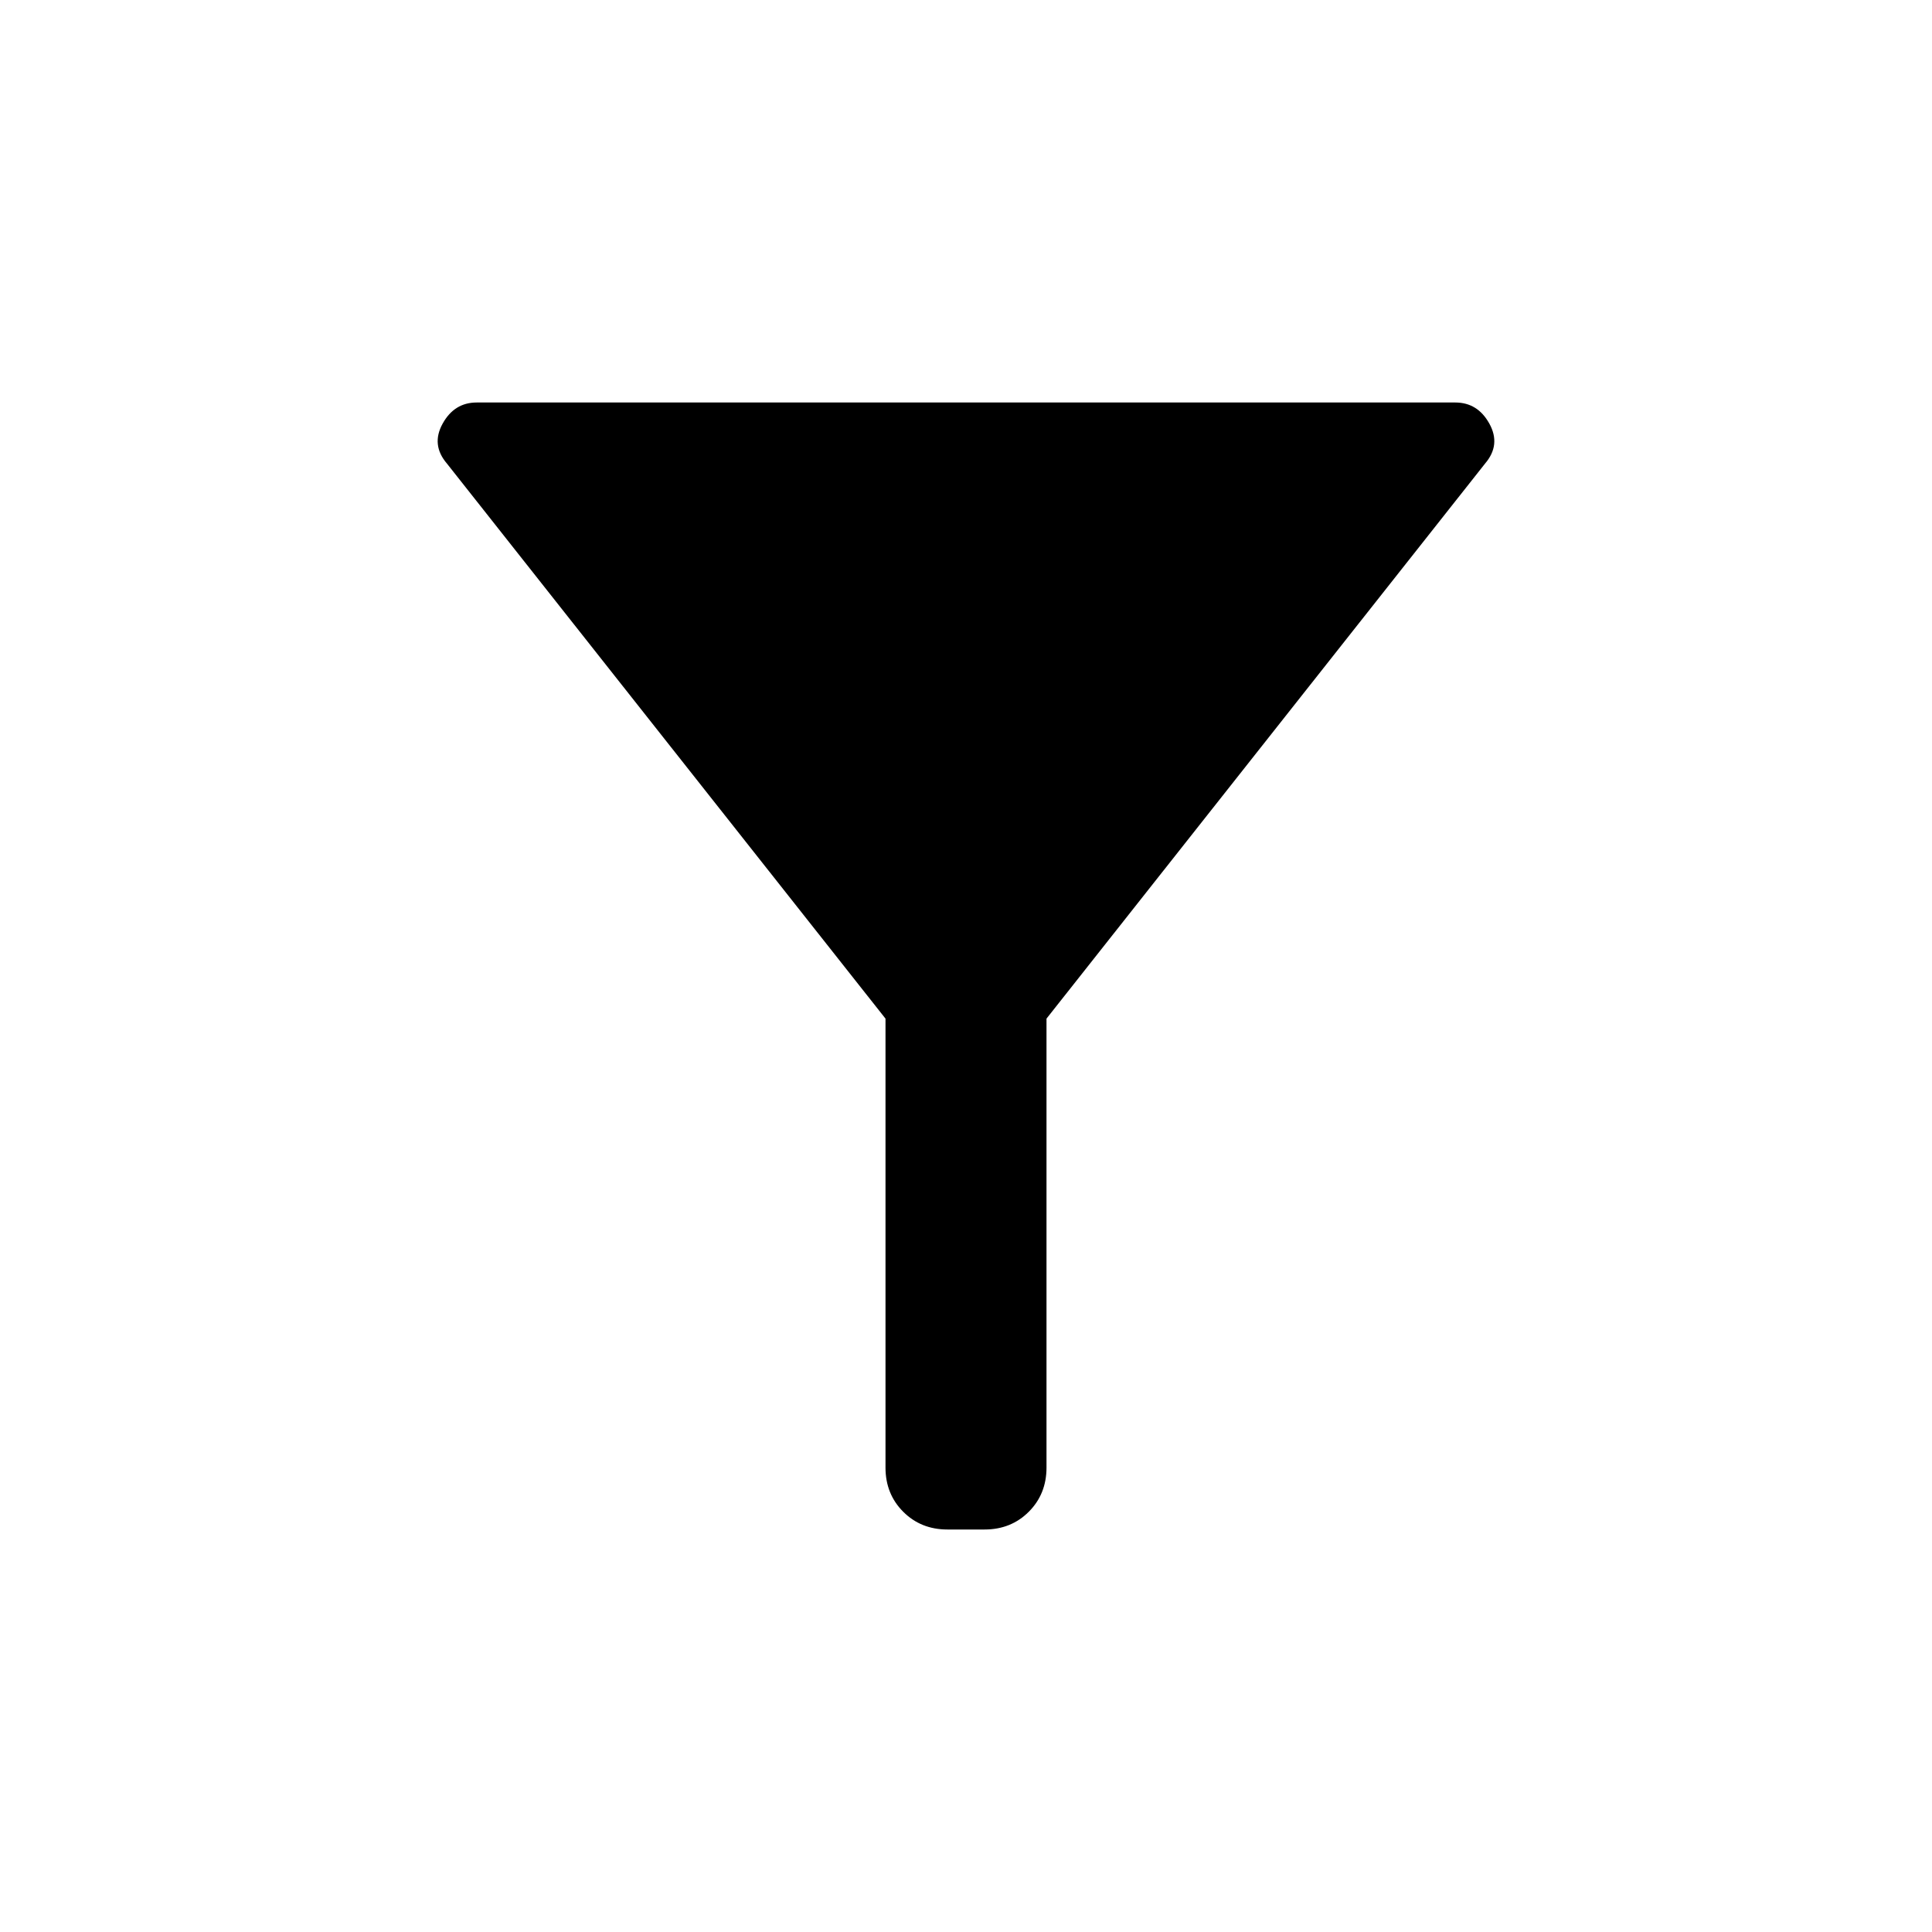 <svg xmlns="http://www.w3.org/2000/svg" height="40" viewBox="0 -960 960 960" width="40"><path d="M470.77-200q-13.15 0-21.96-8.81T440-230.77v-223.08L222.05-729.69q-7.92-9.28-2.11-19.8 5.8-10.51 16.93-10.51h486.26q11.13 0 16.93 10.51 5.81 10.52-2.11 19.8L520-453.85v223.08q0 13.15-8.81 21.96T489.23-200h-18.46Z"/></svg>